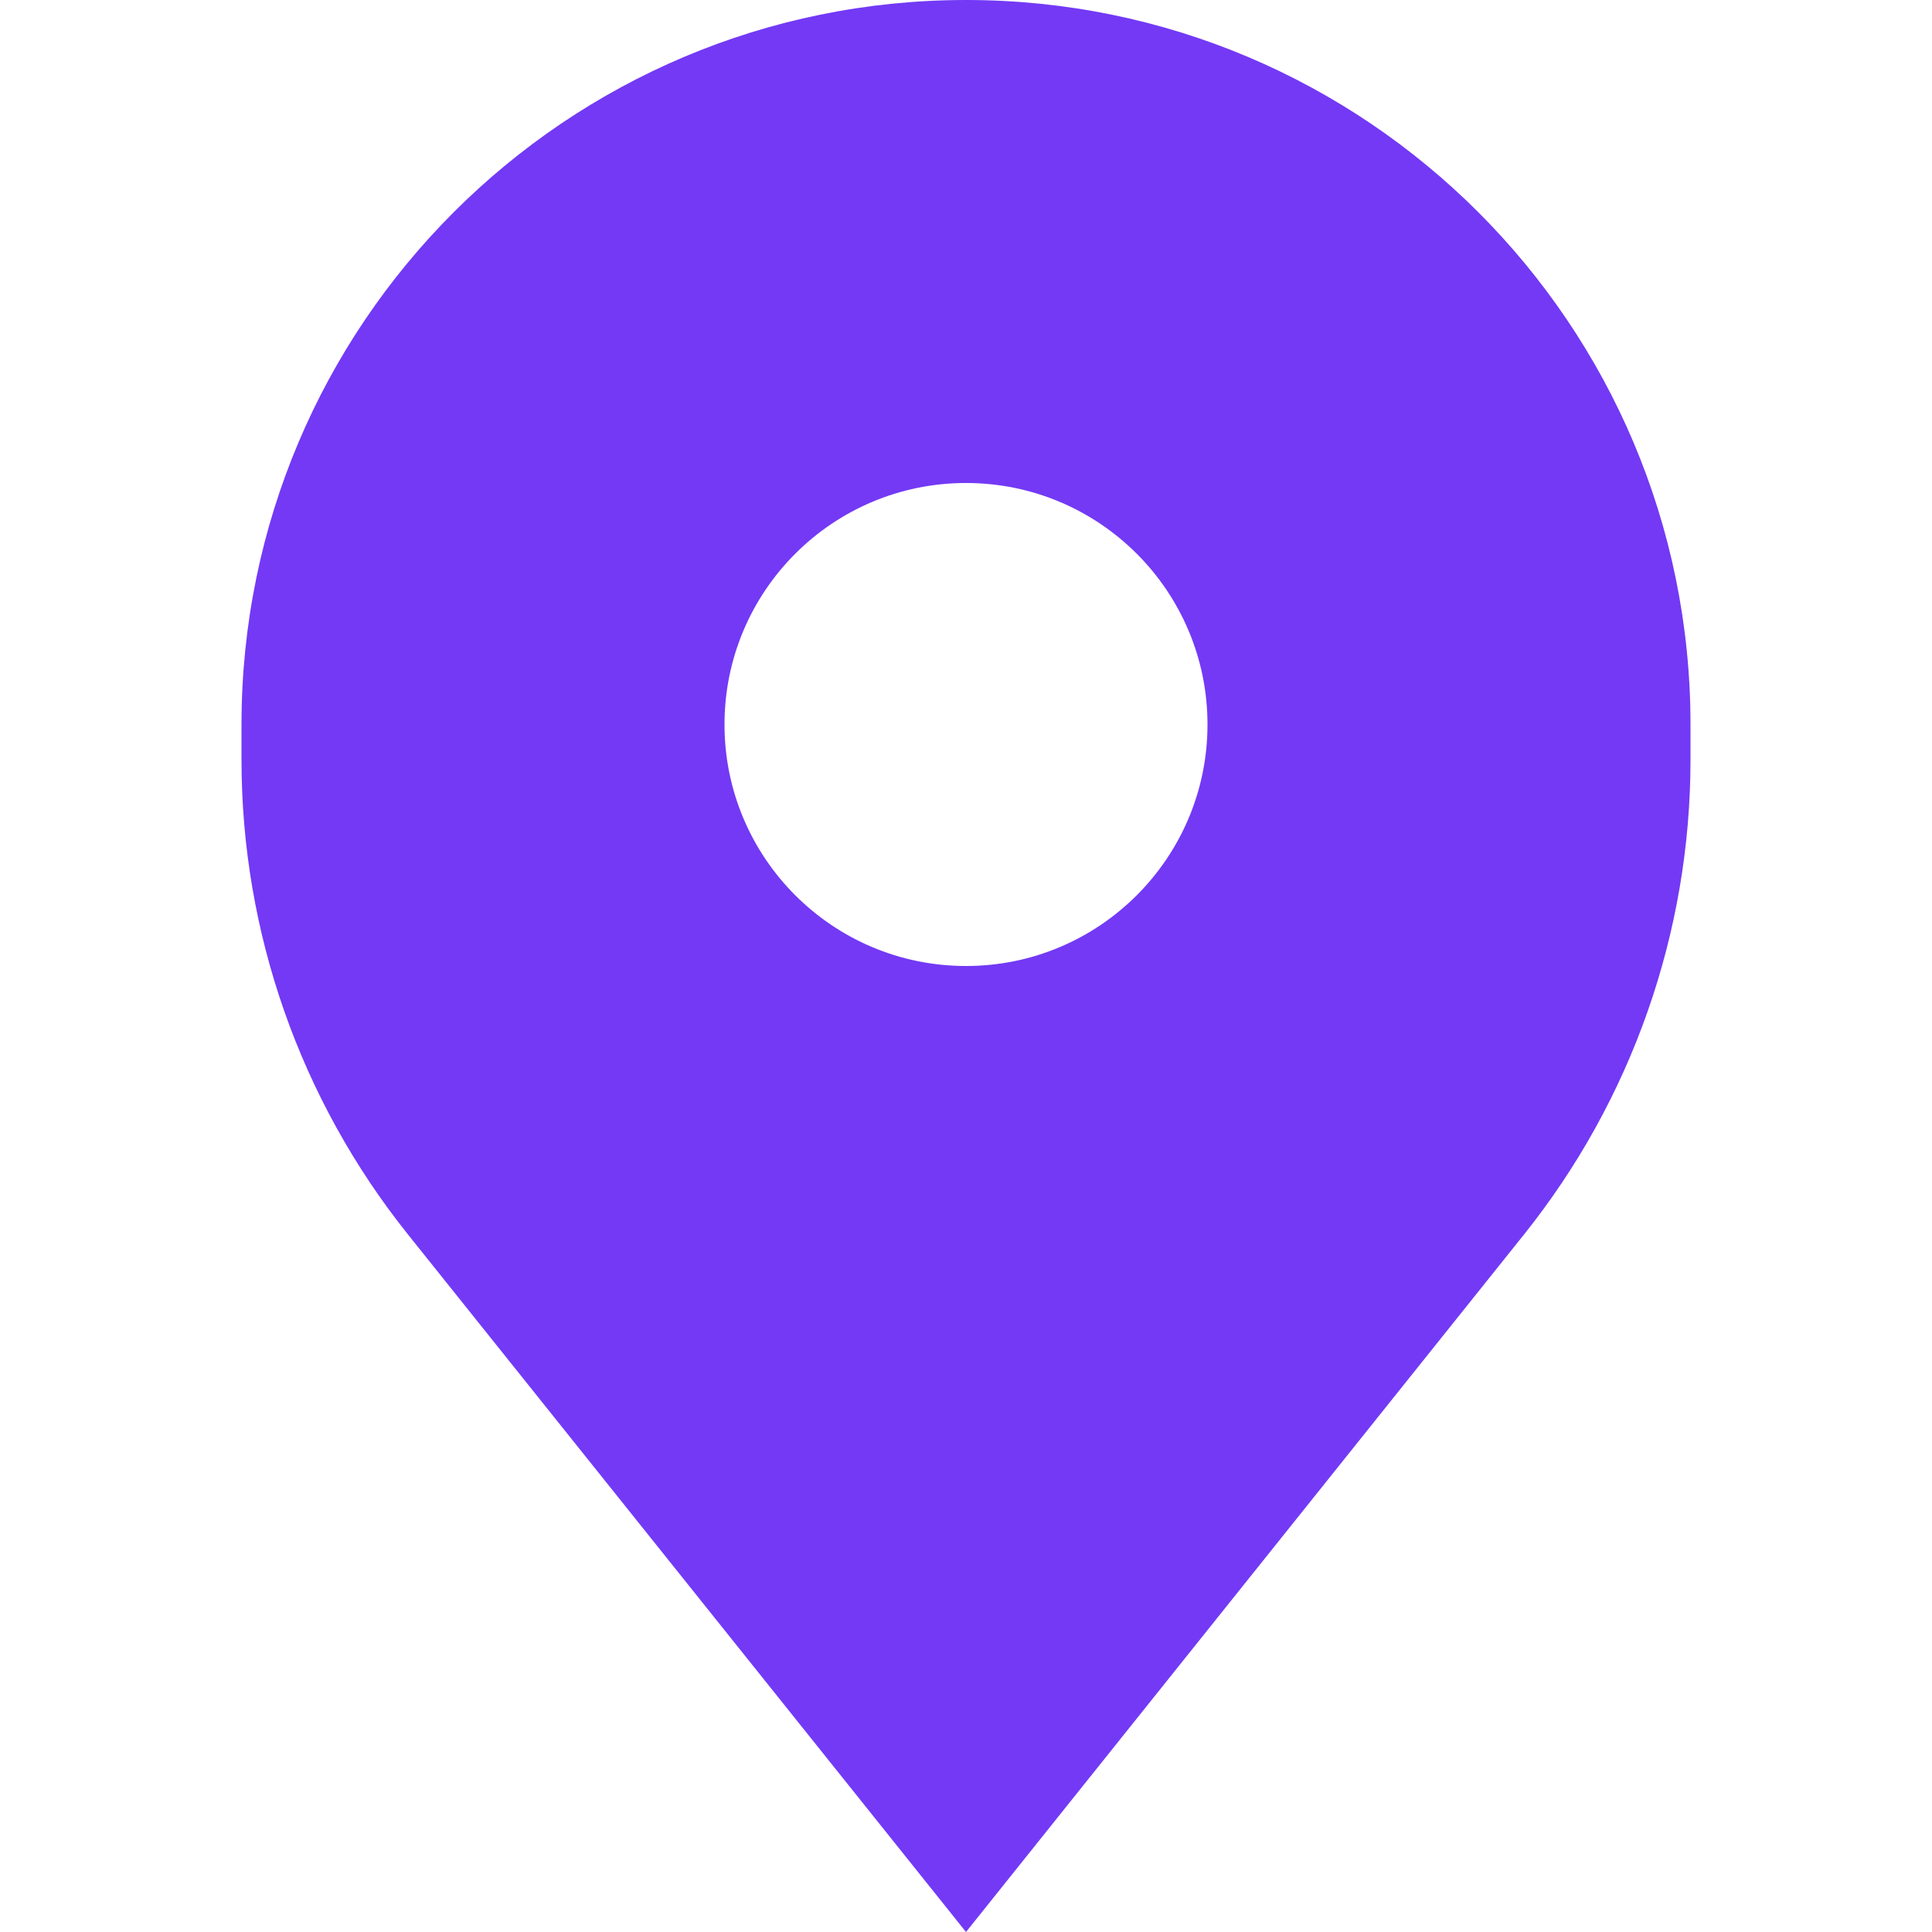 <svg width="60" height="60" viewBox="0 0 60 60" fill="none" xmlns="http://www.w3.org/2000/svg">
<path fill-rule="evenodd" clip-rule="evenodd" d="M7.5 22.5V23.598C7.5 28.956 9.324 34.155 12.671 38.339L30 60L47.329 38.339C50.676 34.155 52.5 28.956 52.5 23.598V22.5C52.5 10.074 42.426 0 30 0C17.574 0 7.5 10.074 7.5 22.5ZM30 30C34.142 30 37.5 26.642 37.5 22.5C37.5 18.358 34.142 15 30 15C25.858 15 22.5 18.358 22.5 22.5C22.5 26.642 25.858 30 30 30Z" fill="#7339F5"/>
</svg>
